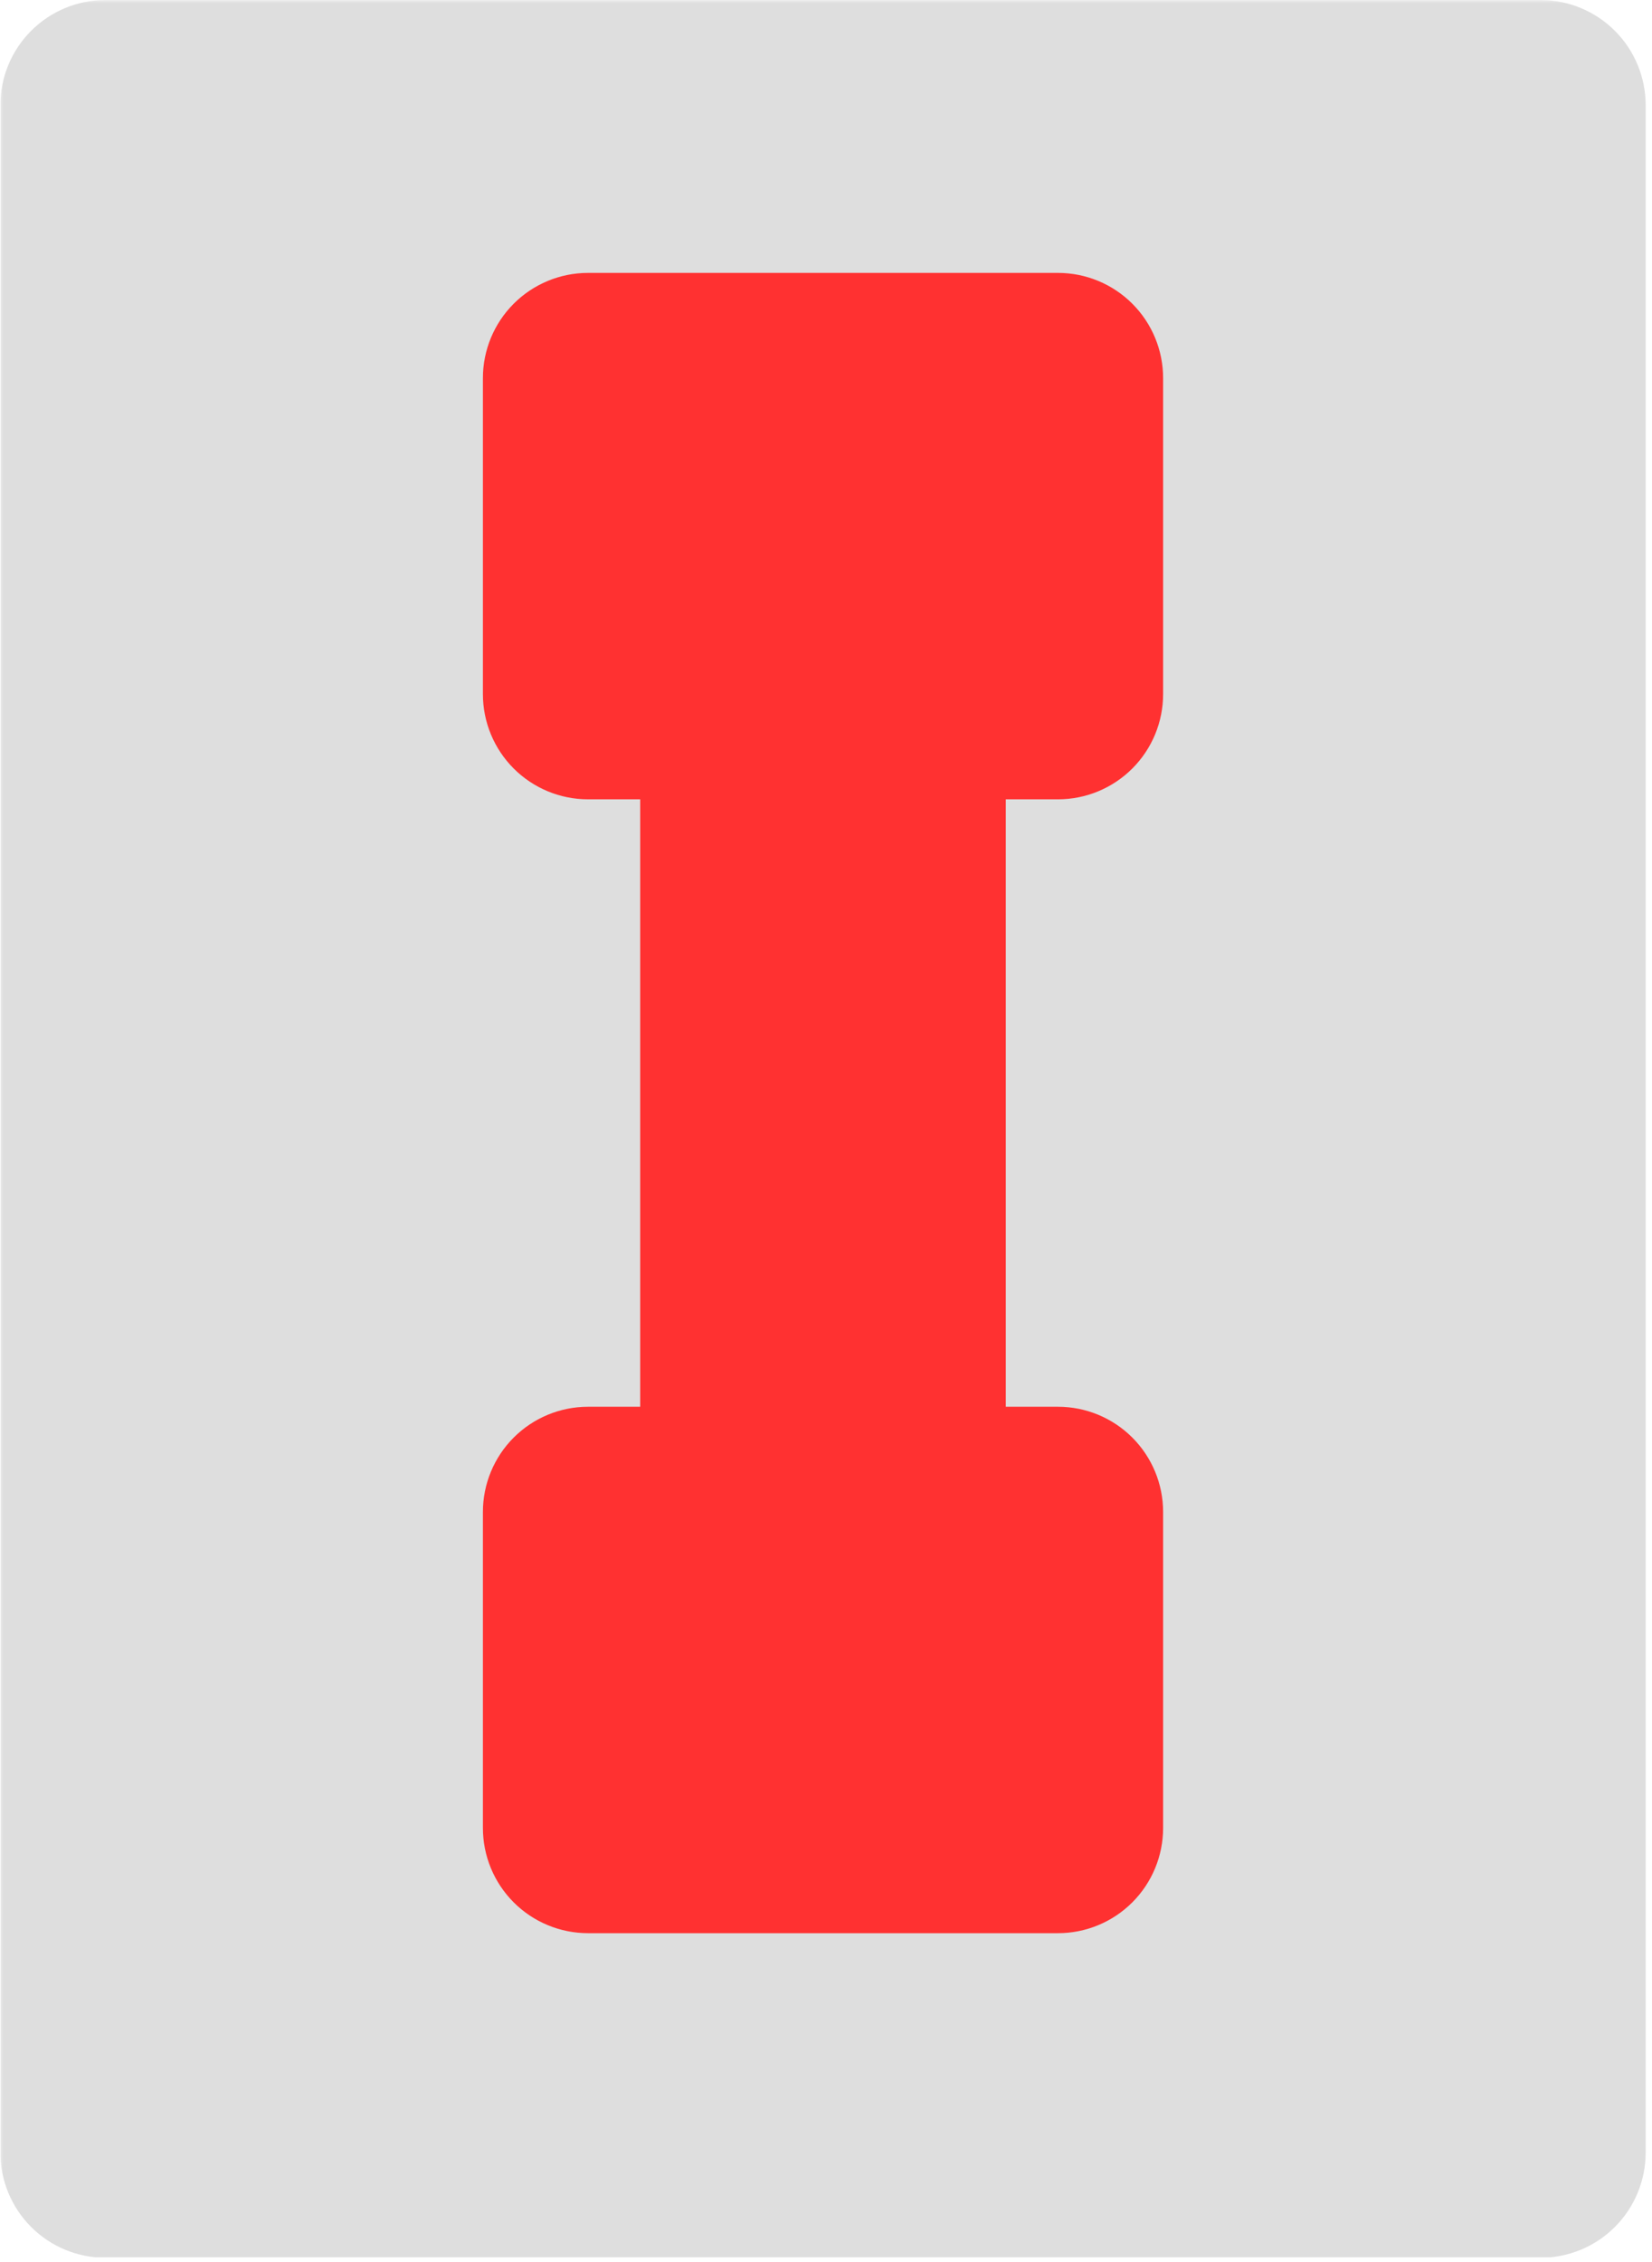 <svg xmlns="http://www.w3.org/2000/svg" xmlns:xlink="http://www.w3.org/1999/xlink" width="361" zoomAndPan="magnify" viewBox="0 0 270.75 370.5" height="494" preserveAspectRatio="xMidYMid meet" version="1.0"><defs><filter x="0%" y="0%" width="100%" height="100%" id="b2027ae9ef"><feColorMatrix values="0 0 0 0 1 0 0 0 0 1 0 0 0 0 1 0 0 0 1 0" color-interpolation-filters="sRGB"/></filter><clipPath id="0549fd7009"><path d="M 0.059 0 L 270 0 L 270 370 L 0.059 370 Z M 0.059 0 " clip-rule="nonzero"/></clipPath><mask id="f10afaeff4"><g filter="url(#b2027ae9ef)"><rect x="-27.075" width="324.9" fill="#000000" y="-37.05" height="444.6" fill-opacity="0.3"/></g></mask><clipPath id="3df3064565"><path d="M 0.059 0 L 269.711 0 L 269.711 370 L 0.059 370 Z M 0.059 0 " clip-rule="nonzero"/></clipPath><clipPath id="ac7d141fe3"><path d="M 17.285 0 L 252.484 0 C 257.055 0 261.434 1.816 264.664 5.047 C 267.898 8.277 269.711 12.656 269.711 17.227 L 269.711 352.574 C 269.711 357.145 267.898 361.523 264.664 364.758 C 261.434 367.988 257.055 369.801 252.484 369.801 L 17.285 369.801 C 12.715 369.801 8.332 367.988 5.102 364.758 C 1.871 361.523 0.059 357.145 0.059 352.574 L 0.059 17.227 C 0.059 12.656 1.871 8.277 5.102 5.047 C 8.332 1.816 12.715 0 17.285 0 Z M 17.285 0 " clip-rule="nonzero"/></clipPath><clipPath id="60ca2e1d5d"><rect x="0" width="270" y="0" height="370"/></clipPath><clipPath id="33cffa34e0"><path d="M 79.145 230.414 L 190.625 230.414 L 190.625 316.637 L 79.145 316.637 Z M 79.145 230.414 " clip-rule="nonzero"/></clipPath><clipPath id="57e4450624"><path d="M 96.371 230.414 L 173.398 230.414 C 177.965 230.414 182.348 232.23 185.578 235.461 C 188.809 238.691 190.625 243.074 190.625 247.641 L 190.625 299.41 C 190.625 303.977 188.809 308.359 185.578 311.59 C 182.348 314.82 177.965 316.637 173.398 316.637 L 96.371 316.637 C 91.805 316.637 87.422 314.82 84.191 311.59 C 80.961 308.359 79.145 303.977 79.145 299.41 L 79.145 247.641 C 79.145 243.074 80.961 238.691 84.191 235.461 C 87.422 232.23 91.805 230.414 96.371 230.414 Z M 96.371 230.414 " clip-rule="nonzero"/></clipPath><clipPath id="b0916d7429"><path d="M 79.145 44.699 L 190.625 44.699 L 190.625 130.922 L 79.145 130.922 Z M 79.145 44.699 " clip-rule="nonzero"/></clipPath><clipPath id="a5d37c565f"><path d="M 96.371 44.699 L 173.398 44.699 C 177.965 44.699 182.348 46.516 185.578 49.746 C 188.809 52.977 190.625 57.359 190.625 61.926 L 190.625 113.695 C 190.625 118.262 188.809 122.645 185.578 125.875 C 182.348 129.105 177.965 130.922 173.398 130.922 L 96.371 130.922 C 91.805 130.922 87.422 129.105 84.191 125.875 C 80.961 122.645 79.145 118.262 79.145 113.695 L 79.145 61.926 C 79.145 57.359 80.961 52.977 84.191 49.746 C 87.422 46.516 91.805 44.699 96.371 44.699 Z M 96.371 44.699 " clip-rule="nonzero"/></clipPath></defs><g clip-path="url(#0549fd7009)"><g mask="url(#f10afaeff4)"><g><g clip-path="url(#60ca2e1d5d)"><g clip-path="url(#3df3064565)"><g clip-path="url(#ac7d141fe3)"><path fill="#919191" d="M 0.059 0 L 269.711 0 L 269.711 369.723 L 0.059 369.723 Z M 0.059 0 " fill-opacity="1" fill-rule="nonzero"/></g></g></g></g></g></g><path stroke-linecap="butt" transform="matrix(0, -0.749, 0.749, 0, 104.922, 254.399)" fill="none" stroke-linejoin="miter" d="M 0 40.001 L 185.584 40.001 " stroke="#ff3131" stroke-width="80" stroke-opacity="1" stroke-miterlimit="4"/><g clip-path="url(#33cffa34e0)"><g clip-path="url(#57e4450624)"><path fill="#ff3131" d="M 79.145 230.414 L 190.625 230.414 L 190.625 316.637 L 79.145 316.637 Z M 79.145 230.414 " fill-opacity="1" fill-rule="nonzero"/></g></g><g clip-path="url(#b0916d7429)"><g clip-path="url(#a5d37c565f)"><path fill="#ff3131" d="M 79.145 44.699 L 190.625 44.699 L 190.625 130.922 L 79.145 130.922 Z M 79.145 44.699 " fill-opacity="1" fill-rule="nonzero"/></g></g></svg>